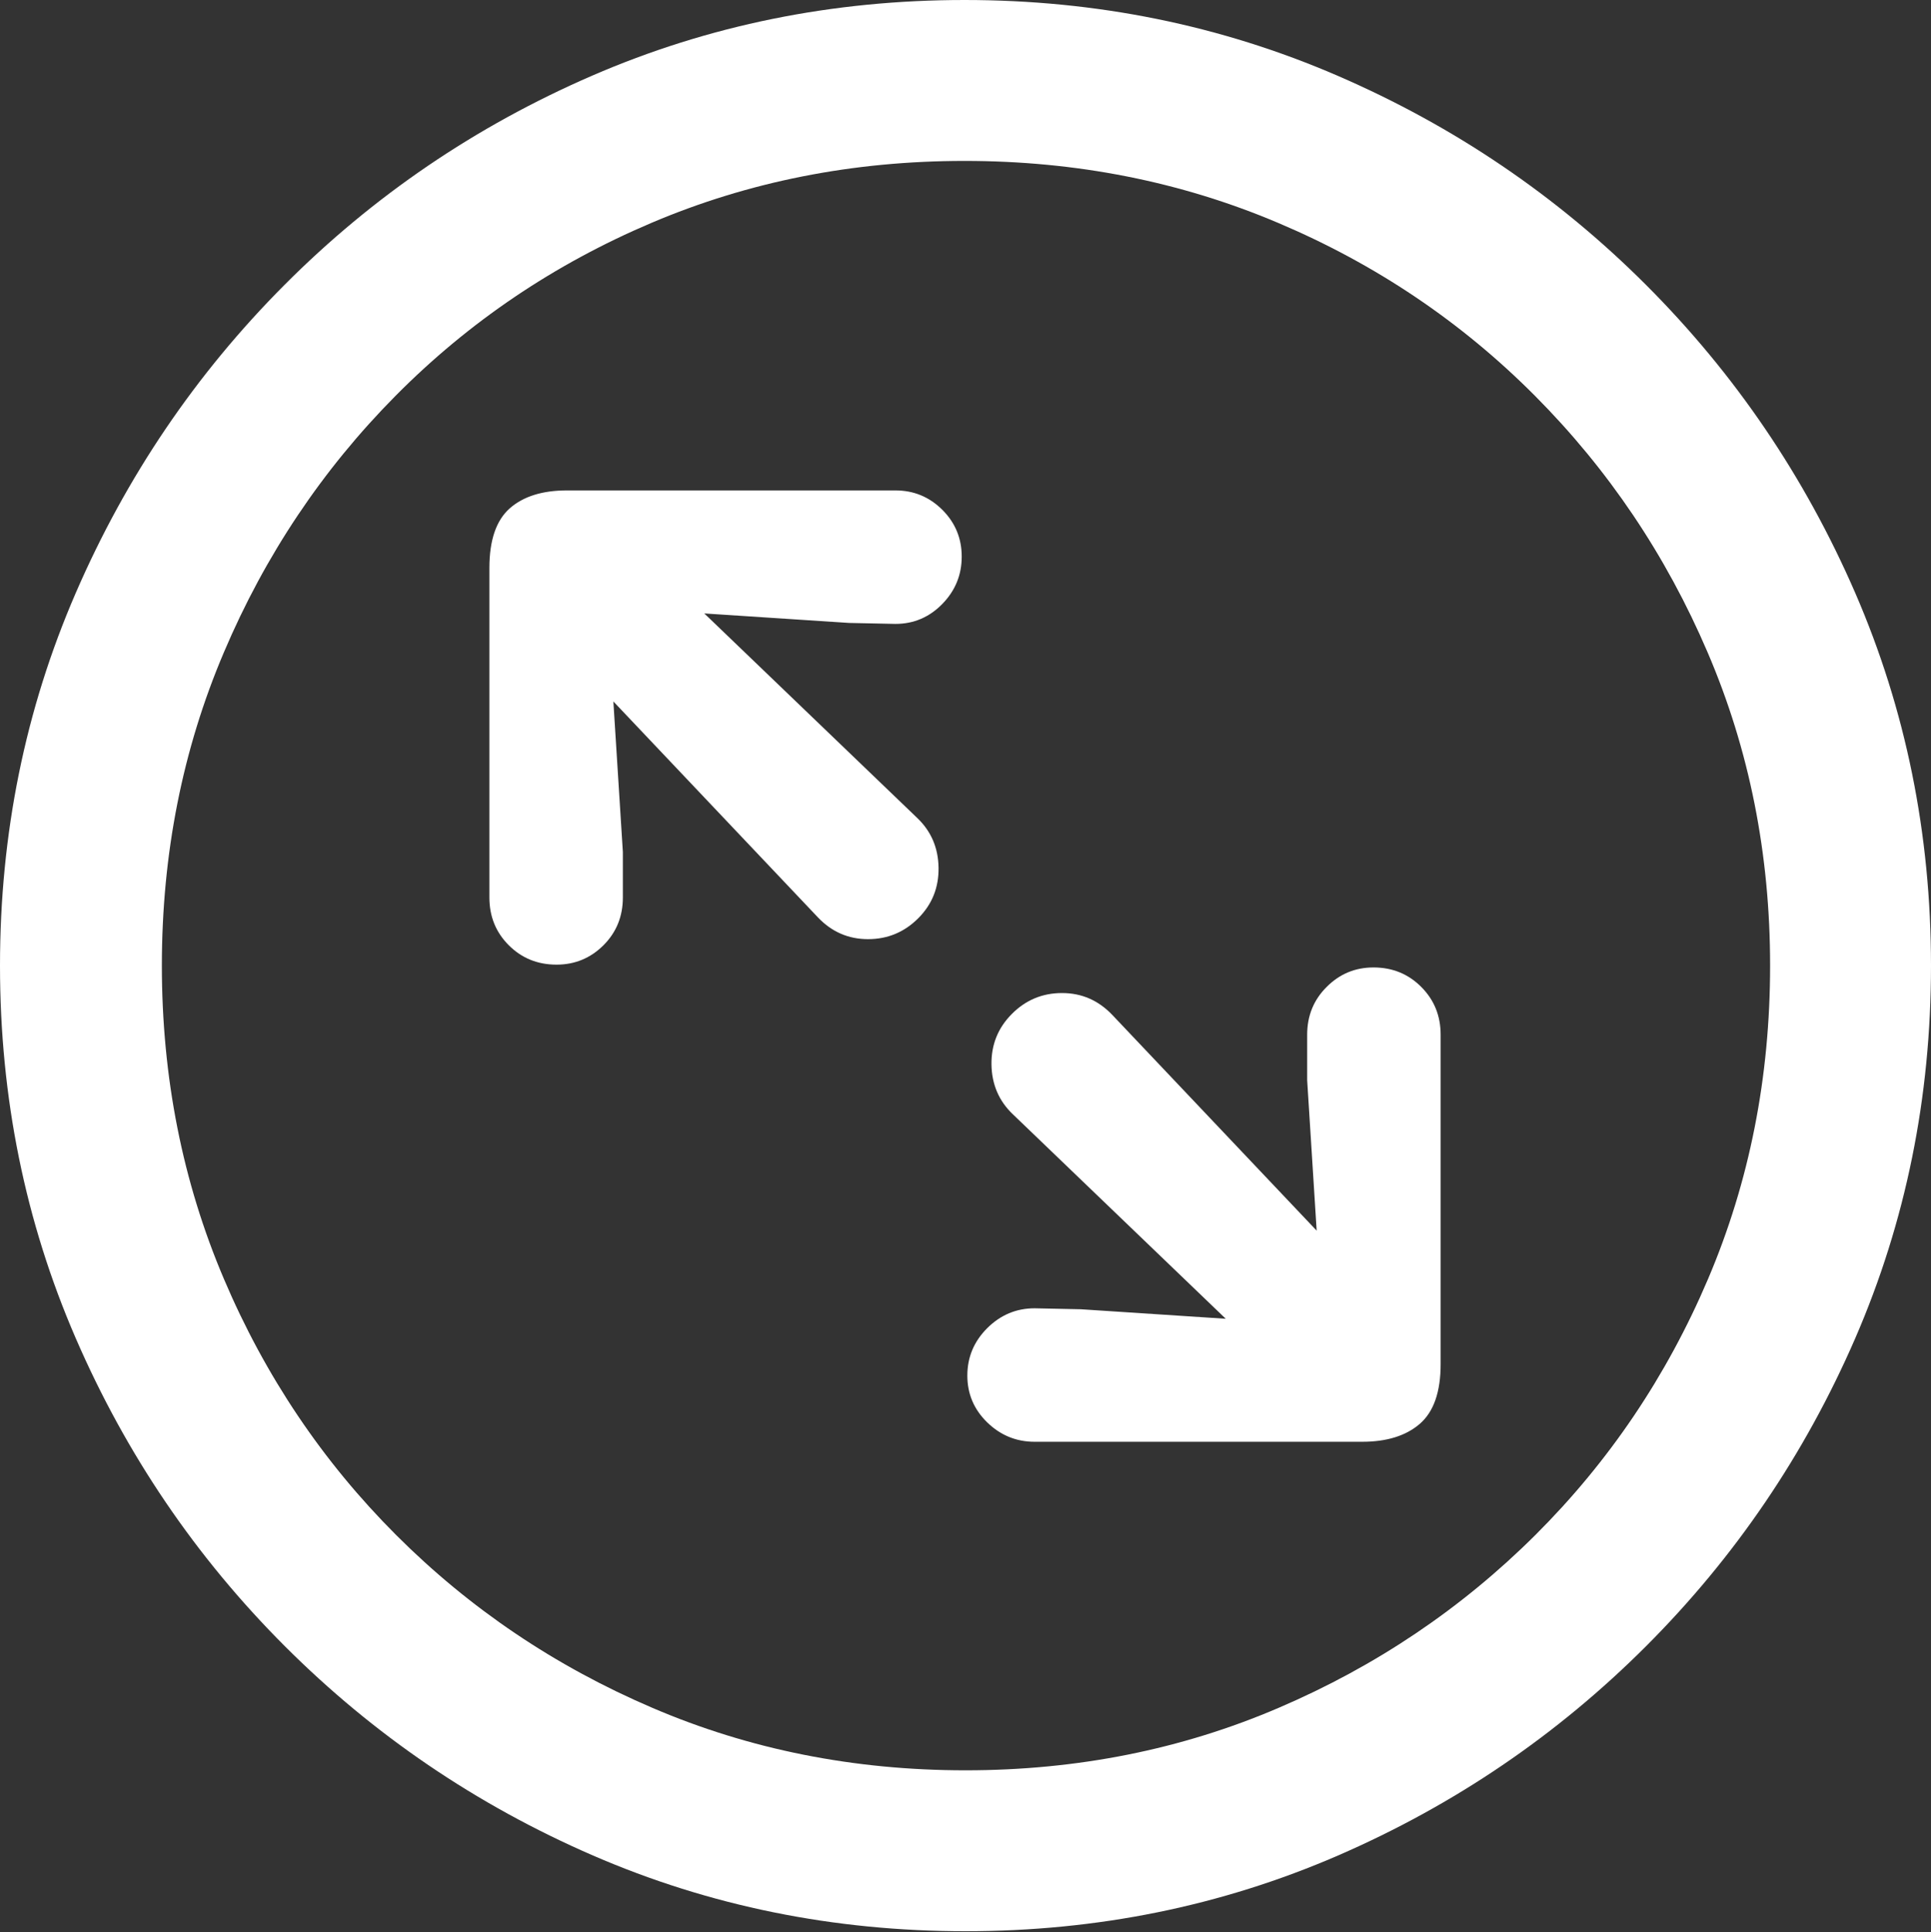 <?xml version="1.0" encoding="UTF-8"?>
<!--Generator: Apple Native CoreSVG 175.5-->
<!DOCTYPE svg
PUBLIC "-//W3C//DTD SVG 1.1//EN"
       "http://www.w3.org/Graphics/SVG/1.1/DTD/svg11.dtd">
<svg version="1.1" xmlns="http://www.w3.org/2000/svg" xmlns:xlink="http://www.w3.org/1999/xlink" width="19.922" height="19.932">
 <rect width="100%" height="100%" fill="#333333" stroke="none"/>
 <g>
  <rect height="19.932" opacity="0" width="19.922" x="0" y="0"/>
  <path d="M9.961 19.922Q12.002 19.922 13.804 19.141Q15.605 18.359 16.982 16.982Q18.359 15.605 19.141 13.804Q19.922 12.002 19.922 9.961Q19.922 7.92 19.141 6.118Q18.359 4.316 16.982 2.939Q15.605 1.562 13.799 0.781Q11.992 0 9.951 0Q7.91 0 6.108 0.781Q4.307 1.562 2.935 2.939Q1.562 4.316 0.781 6.118Q0 7.92 0 9.961Q0 12.002 0.781 13.804Q1.562 15.605 2.939 16.982Q4.316 18.359 6.118 19.141Q7.92 19.922 9.961 19.922ZM9.961 18.262Q8.232 18.262 6.729 17.617Q5.225 16.973 4.087 15.835Q2.949 14.697 2.31 13.193Q1.67 11.69 1.67 9.961Q1.67 8.232 2.31 6.729Q2.949 5.225 4.082 4.082Q5.215 2.939 6.719 2.3Q8.223 1.66 9.951 1.66Q11.68 1.66 13.188 2.3Q14.697 2.939 15.835 4.082Q16.973 5.225 17.617 6.729Q18.262 8.232 18.262 9.961Q18.262 11.69 17.622 13.193Q16.982 14.697 15.84 15.835Q14.697 16.973 13.193 17.617Q11.69 18.262 9.961 18.262Z" fill="#ffffff"/>
  <path d="M5.742 9.951Q6.025 9.951 6.226 9.751Q6.426 9.551 6.426 9.258L6.426 8.789L6.328 7.236L8.438 9.463Q8.652 9.688 8.955 9.688Q9.258 9.688 9.473 9.473Q9.688 9.258 9.683 8.95Q9.678 8.643 9.463 8.438L7.266 6.328L8.76 6.426L9.238 6.436Q9.521 6.436 9.722 6.23Q9.922 6.025 9.922 5.742Q9.922 5.459 9.722 5.259Q9.521 5.059 9.238 5.059L5.85 5.059Q5.469 5.059 5.259 5.244Q5.049 5.43 5.049 5.859L5.049 9.258Q5.049 9.551 5.249 9.751Q5.449 9.951 5.742 9.951ZM10.674 14.873L14.053 14.873Q14.434 14.873 14.648 14.688Q14.863 14.502 14.863 14.072L14.863 10.674Q14.863 10.381 14.663 10.181Q14.463 9.98 14.17 9.98Q13.887 9.98 13.687 10.181Q13.486 10.381 13.486 10.674L13.486 11.143L13.584 12.695L11.475 10.469Q11.26 10.244 10.957 10.244Q10.654 10.244 10.44 10.459Q10.225 10.674 10.229 10.981Q10.234 11.289 10.449 11.494L12.646 13.604L11.152 13.506L10.674 13.496Q10.391 13.496 10.185 13.701Q9.98 13.906 9.98 14.19Q9.98 14.473 10.185 14.673Q10.391 14.873 10.674 14.873Z" fill="#ffffff"/>
 </g>
</svg>
